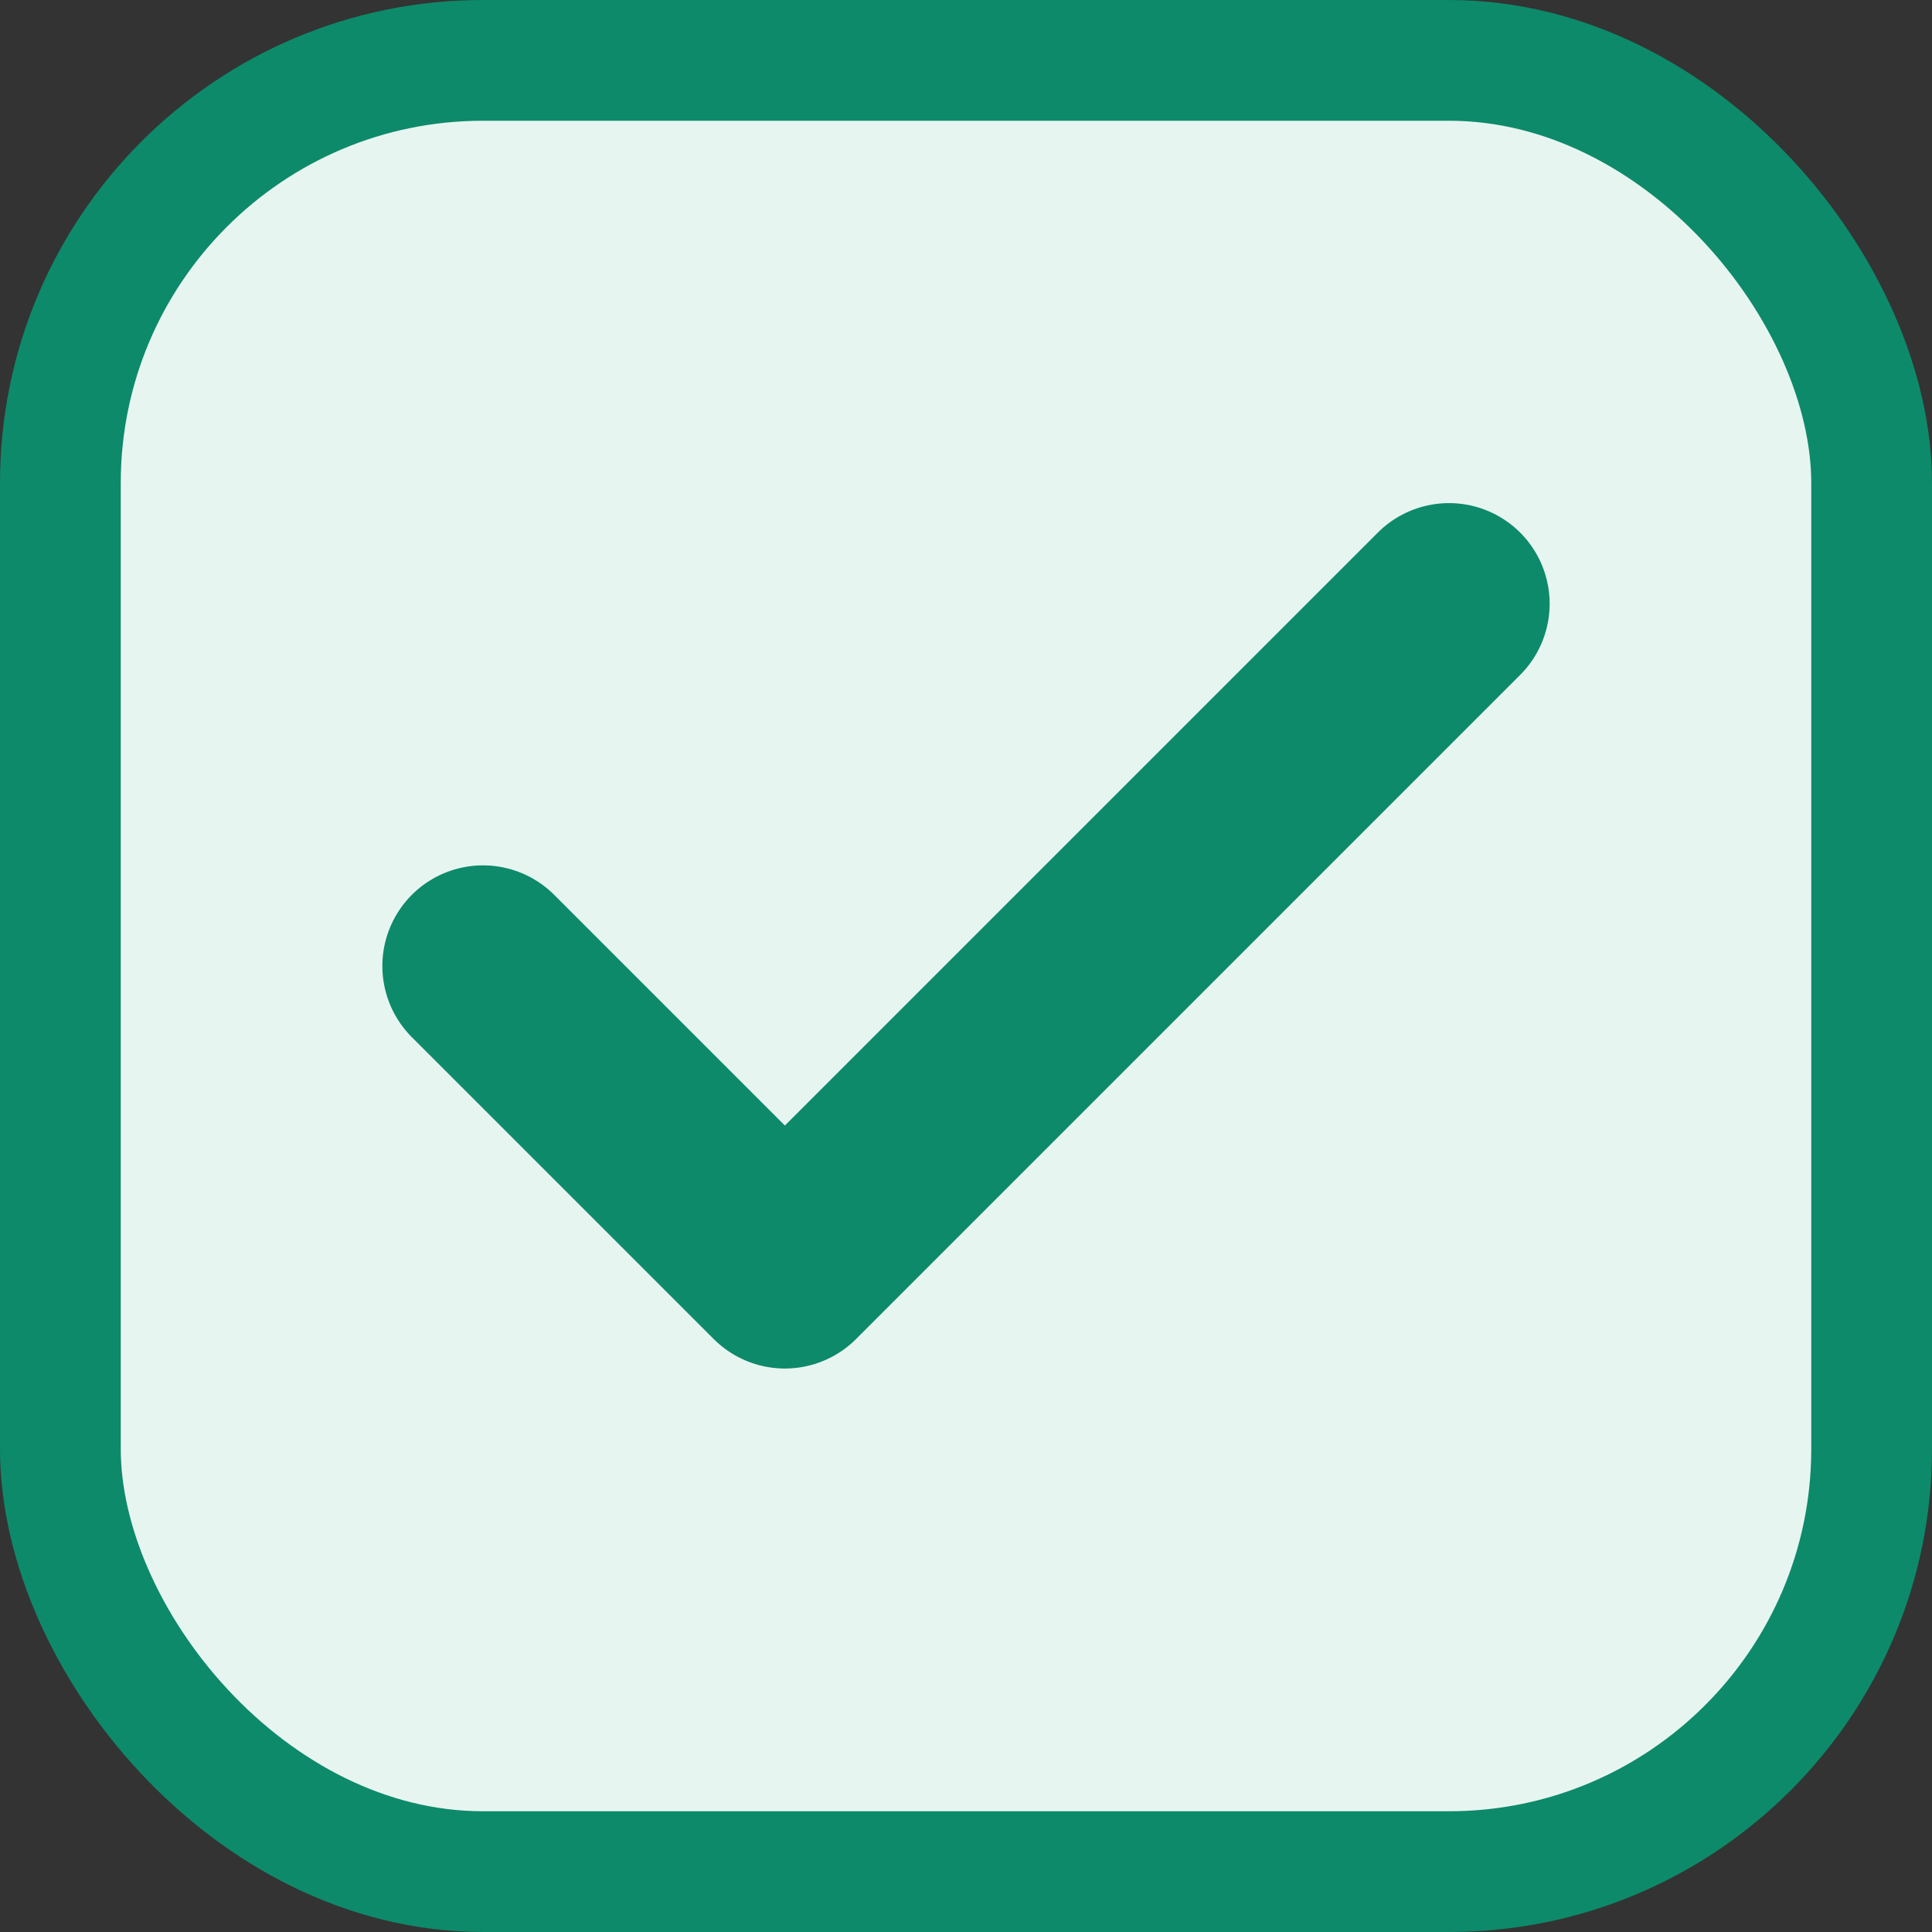 <svg width="16" height="16" viewBox="0 0 16 16" fill="none" xmlns="http://www.w3.org/2000/svg">
<rect x="0" y="0" width="16" height="16" fill="#333333" stroke="none"/>
<rect x="0.5" y="0.5" width="15" height="15" rx="3.5" fill="#E7F5F1"/>
<rect x="0.5" y="0.5" width="15" height="15" rx="3.5" stroke="#0D8A6A"/>
<path d="M12 5L6.5 10.5L4 8" stroke="#0D8A6A" stroke-width="1.667" stroke-linecap="round" stroke-linejoin="round"/>
</svg>
